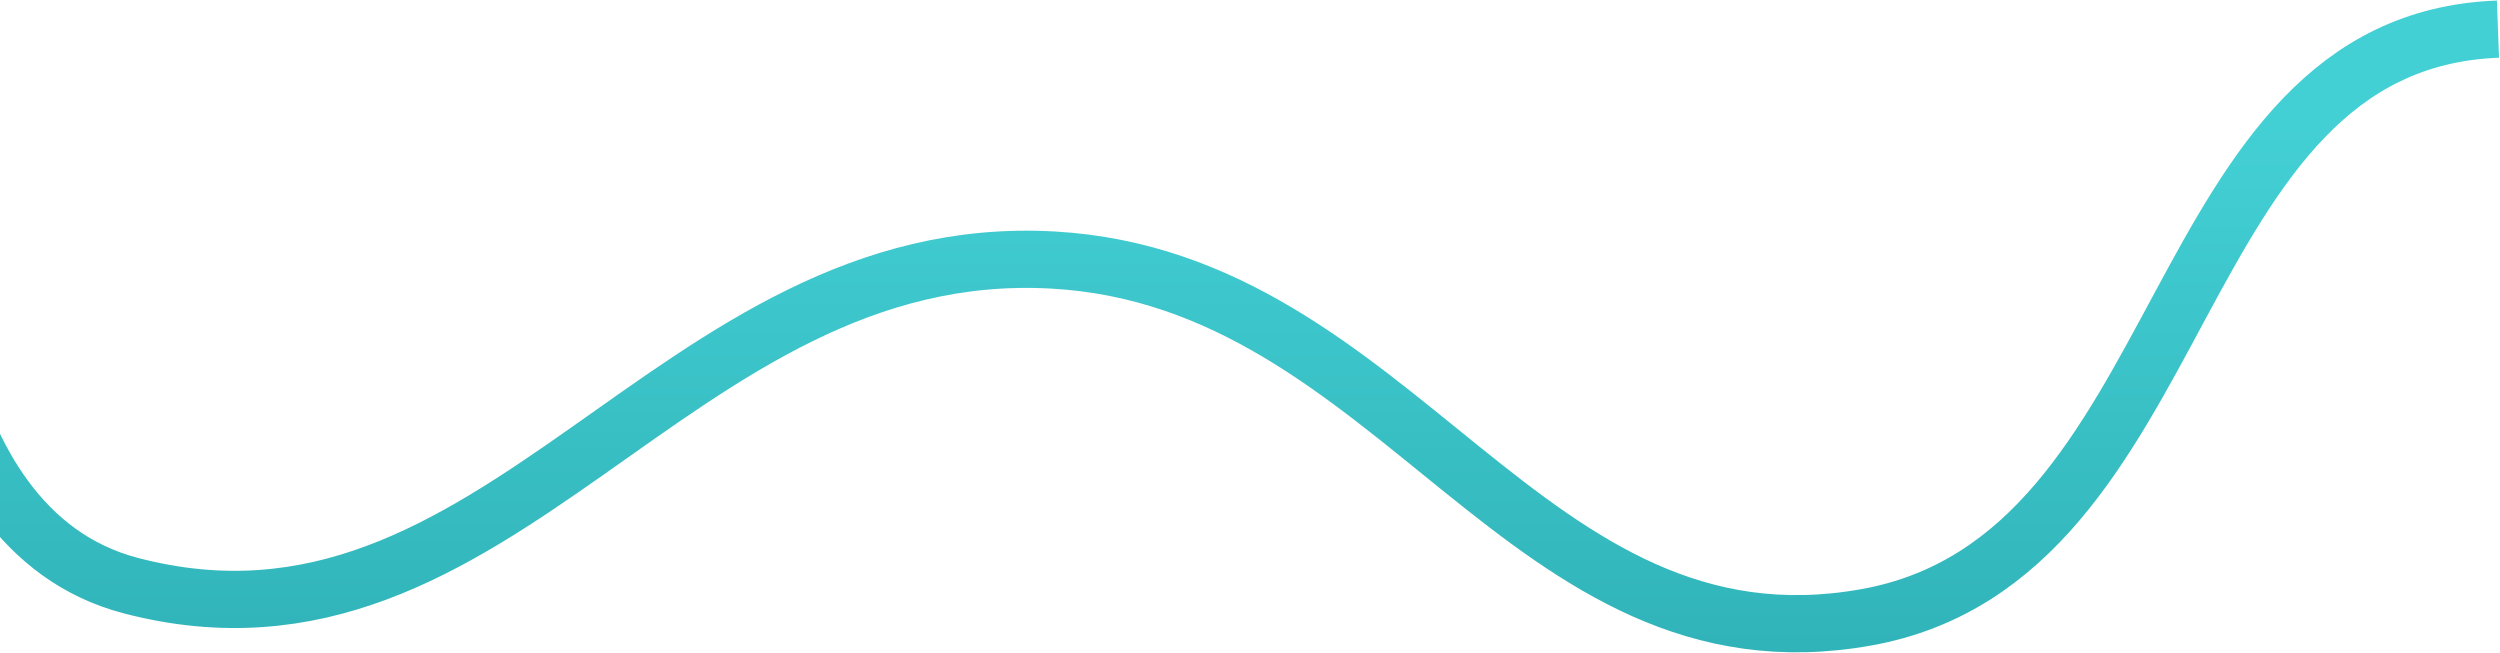 <svg width="1716" height="448" viewBox="0 0 1716 448" fill="none" xmlns="http://www.w3.org/2000/svg">
<path d="M1714.6 20C1483.35 28.655 1508.68 383.02 1280.88 423.758C1046.61 465.656 960.597 192.007 722.986 178.508C461.112 163.63 343.277 468.522 89.578 401.917C-60.792 362.439 -53.953 125.469 -53.953 125.469" stroke="url(#paint0_linear_1351_3768)" stroke-width="39.275"/>
<defs>
<linearGradient id="paint0_linear_1351_3768" x1="729.657" y1="85.464" x2="729.657" y2="773.15" gradientUnits="userSpaceOnUse">
<stop stop-color="#43D0D5"/>
<stop offset="1" stop-color="#1F9A9F"/>
</linearGradient>
</defs>
</svg>
